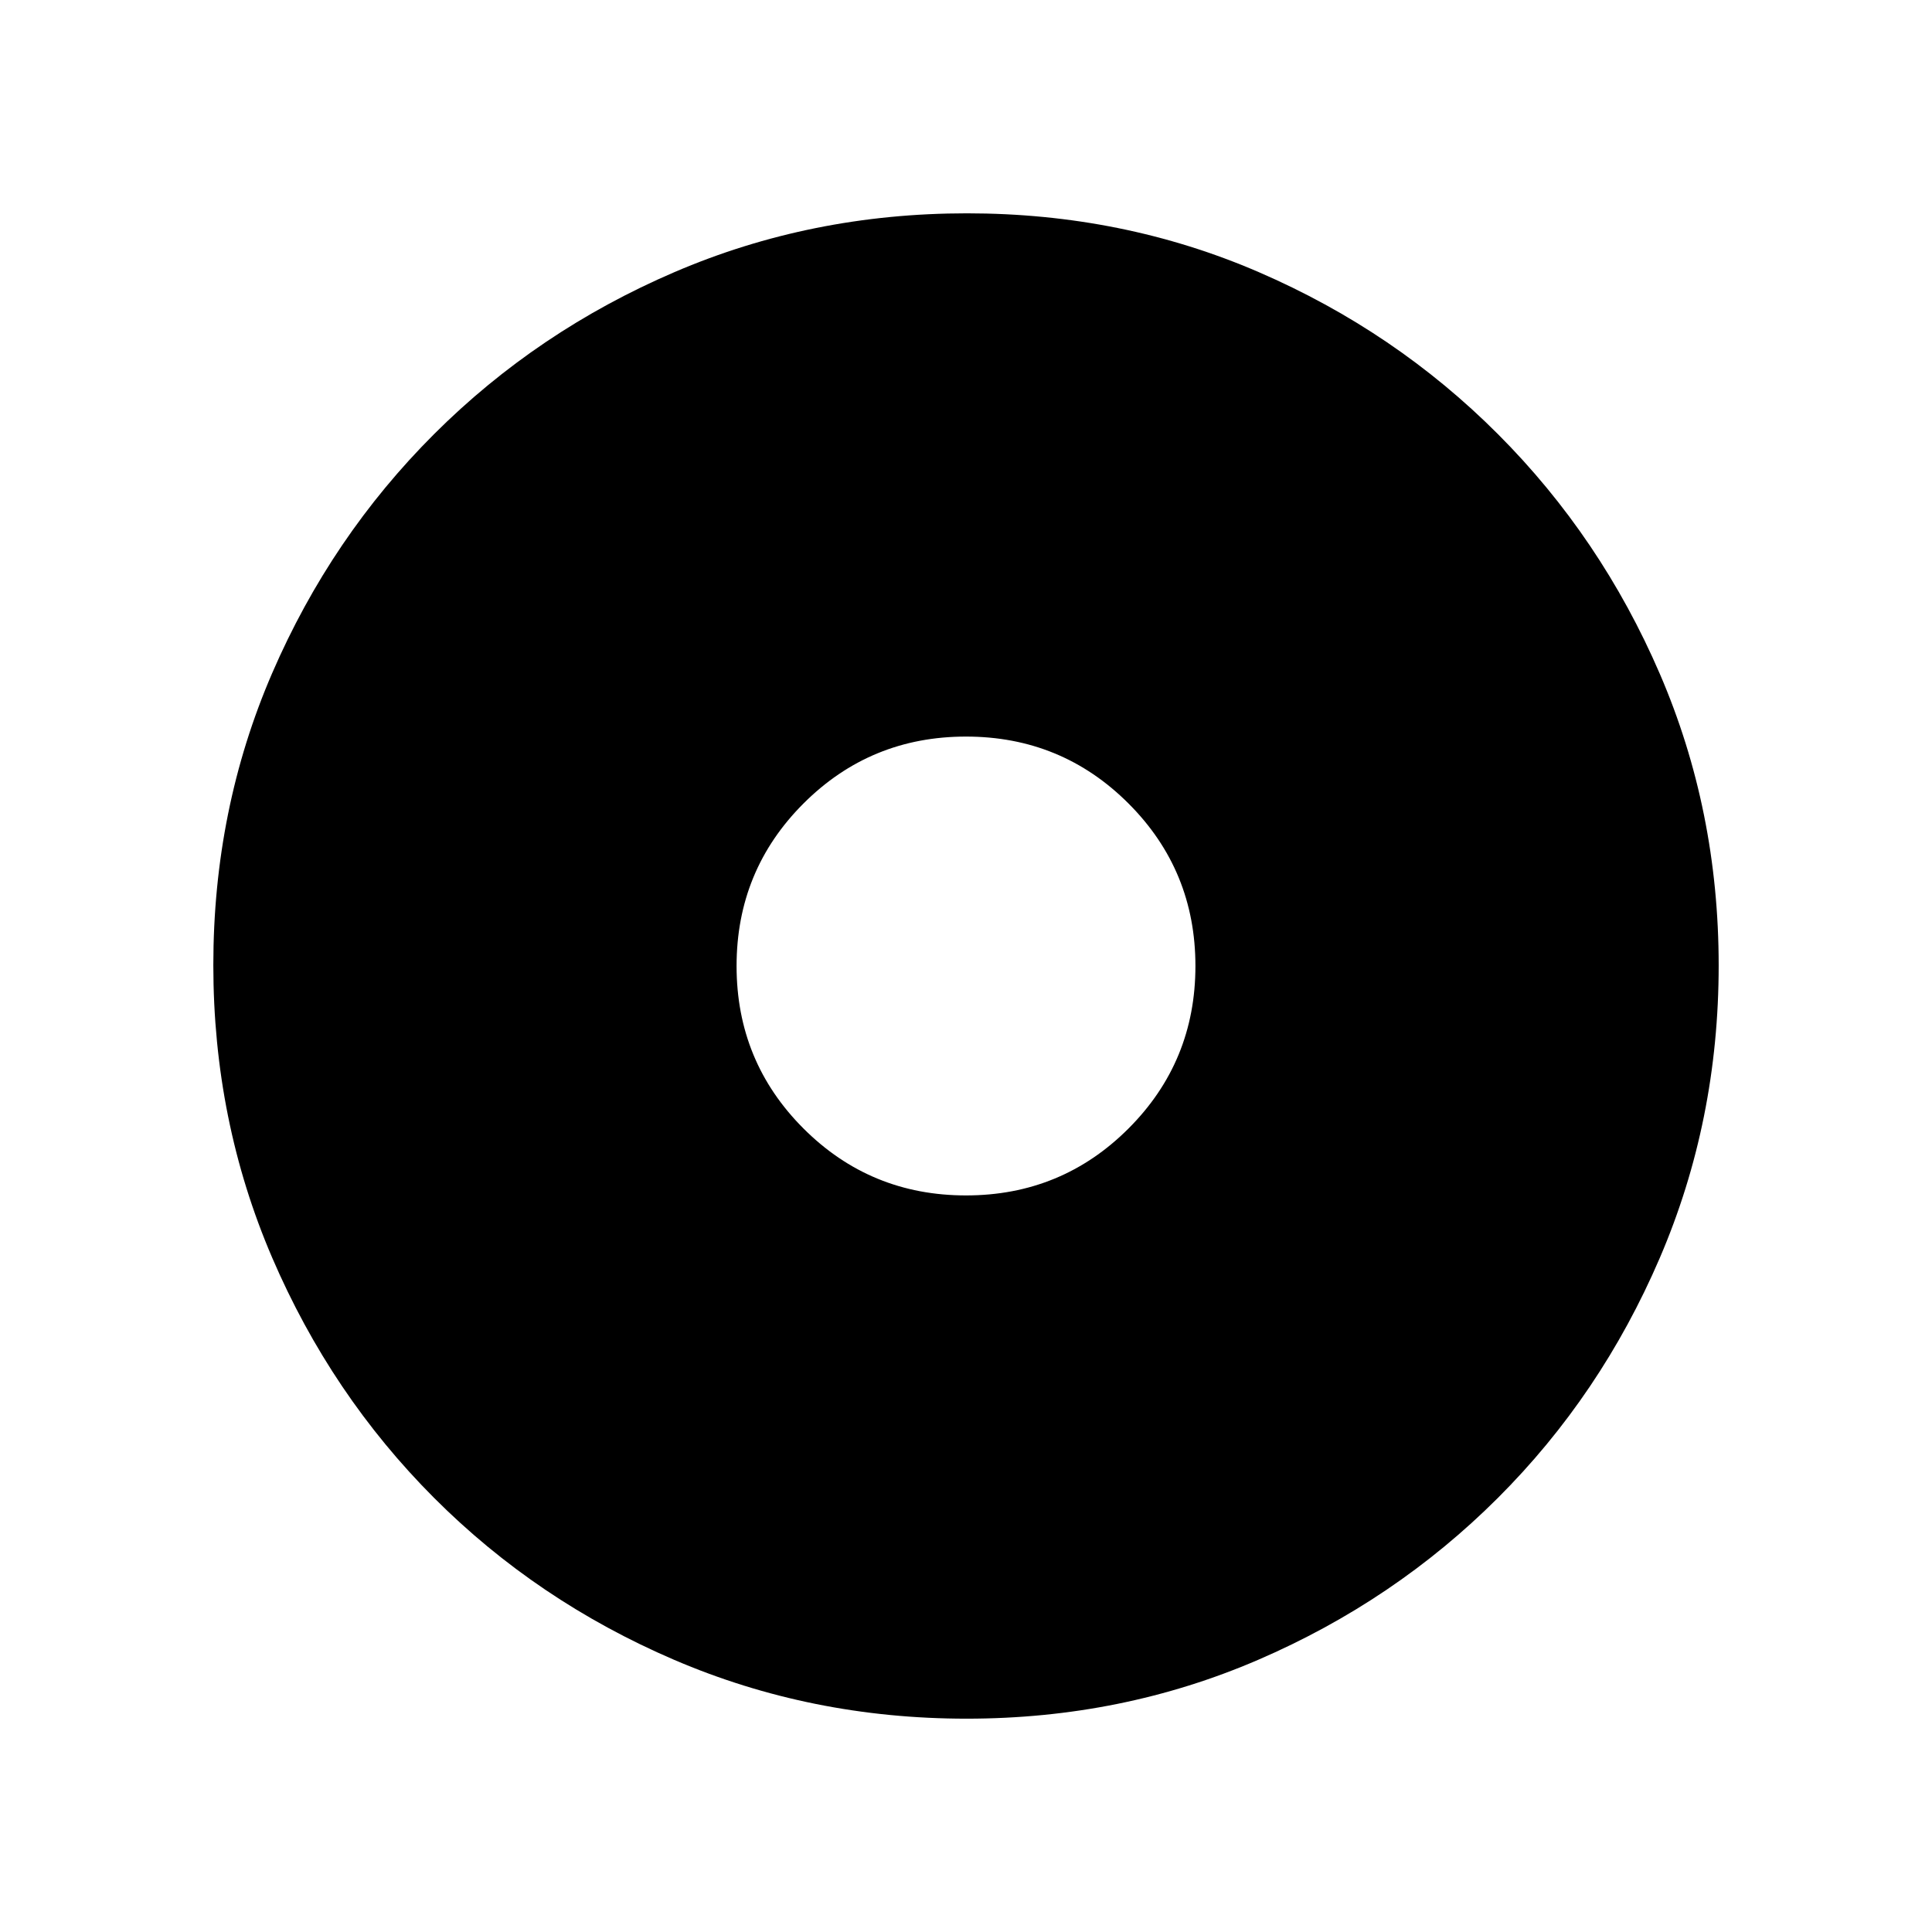 <svg xmlns="http://www.w3.org/2000/svg" height="20" viewBox="0 -960 960 960" width="20"><path d="M480-366q47.5 0 80.75-33.25T594-480q0-47.5-33.25-80.75T480-594q-47.5 0-80.75 33.25T366-480q0 47.5 33.25 80.75T480-366Zm.28 260q-77.19 0-145.35-29.26-68.15-29.27-119.29-80.5Q164.5-267 135.25-335.05 106-403.09 106-480.46q0-77.45 29.26-145.11 29.27-67.65 80.5-118.79Q267-795.5 335.05-824.75 403.09-854 480.46-854q77.45 0 145.11 29.26 67.65 29.27 118.79 80.5Q795.5-693 824.75-625.19T854-480.28q0 77.19-29.26 145.35-29.27 68.15-80.5 119.29Q693-164.5 625.19-135.25T480.28-106Z"/></svg>